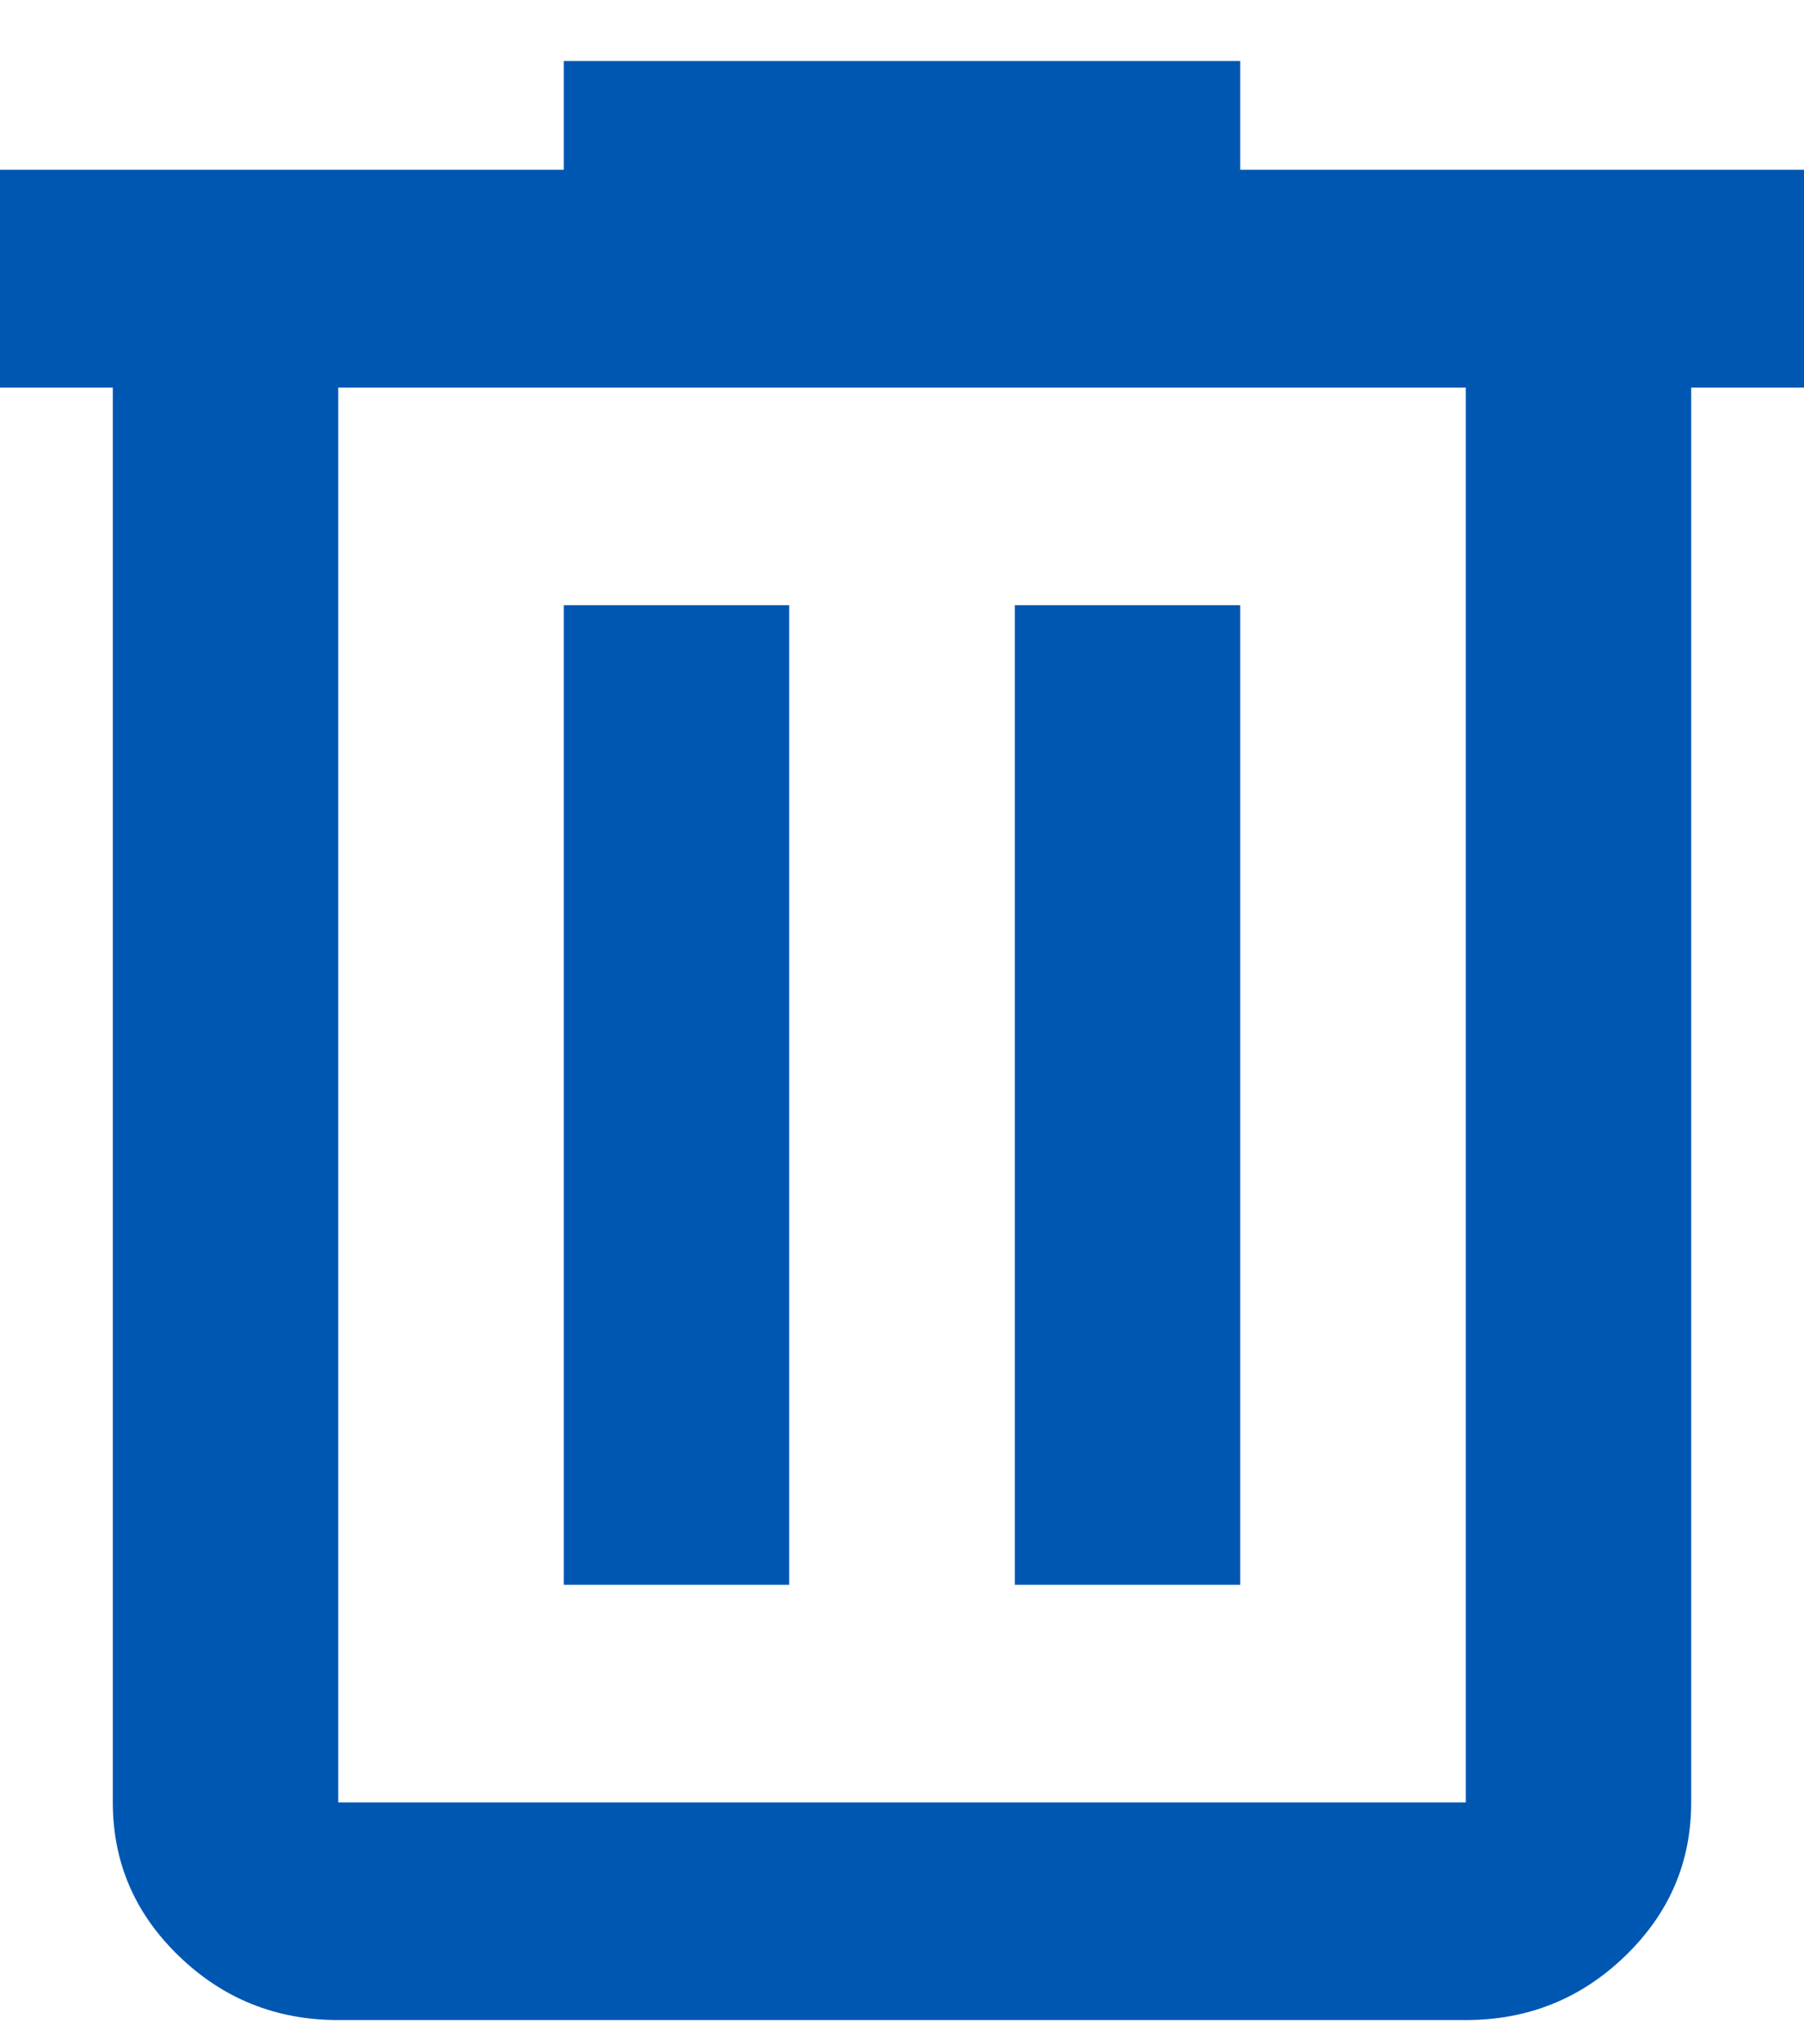 <svg width="15" height="17" viewBox="0 0 15 17" fill="none" xmlns="http://www.w3.org/2000/svg">
<path d="M2.812 16.799C2.297 16.799 1.855 16.622 1.488 16.267C1.121 15.913 0.938 15.487 0.938 14.989V3.223H0V1.412H4.688V0.507H10.312V1.412H15V3.223H14.062V14.989C14.062 15.487 13.879 15.913 13.512 16.267C13.145 16.622 12.703 16.799 12.188 16.799H2.812ZM12.188 3.223H2.812V14.989H12.188V3.223ZM4.688 13.179H6.562V5.033H4.688V13.179ZM8.438 13.179H10.312V5.033H8.438V13.179Z" fill="#0057B1"/>
</svg>
